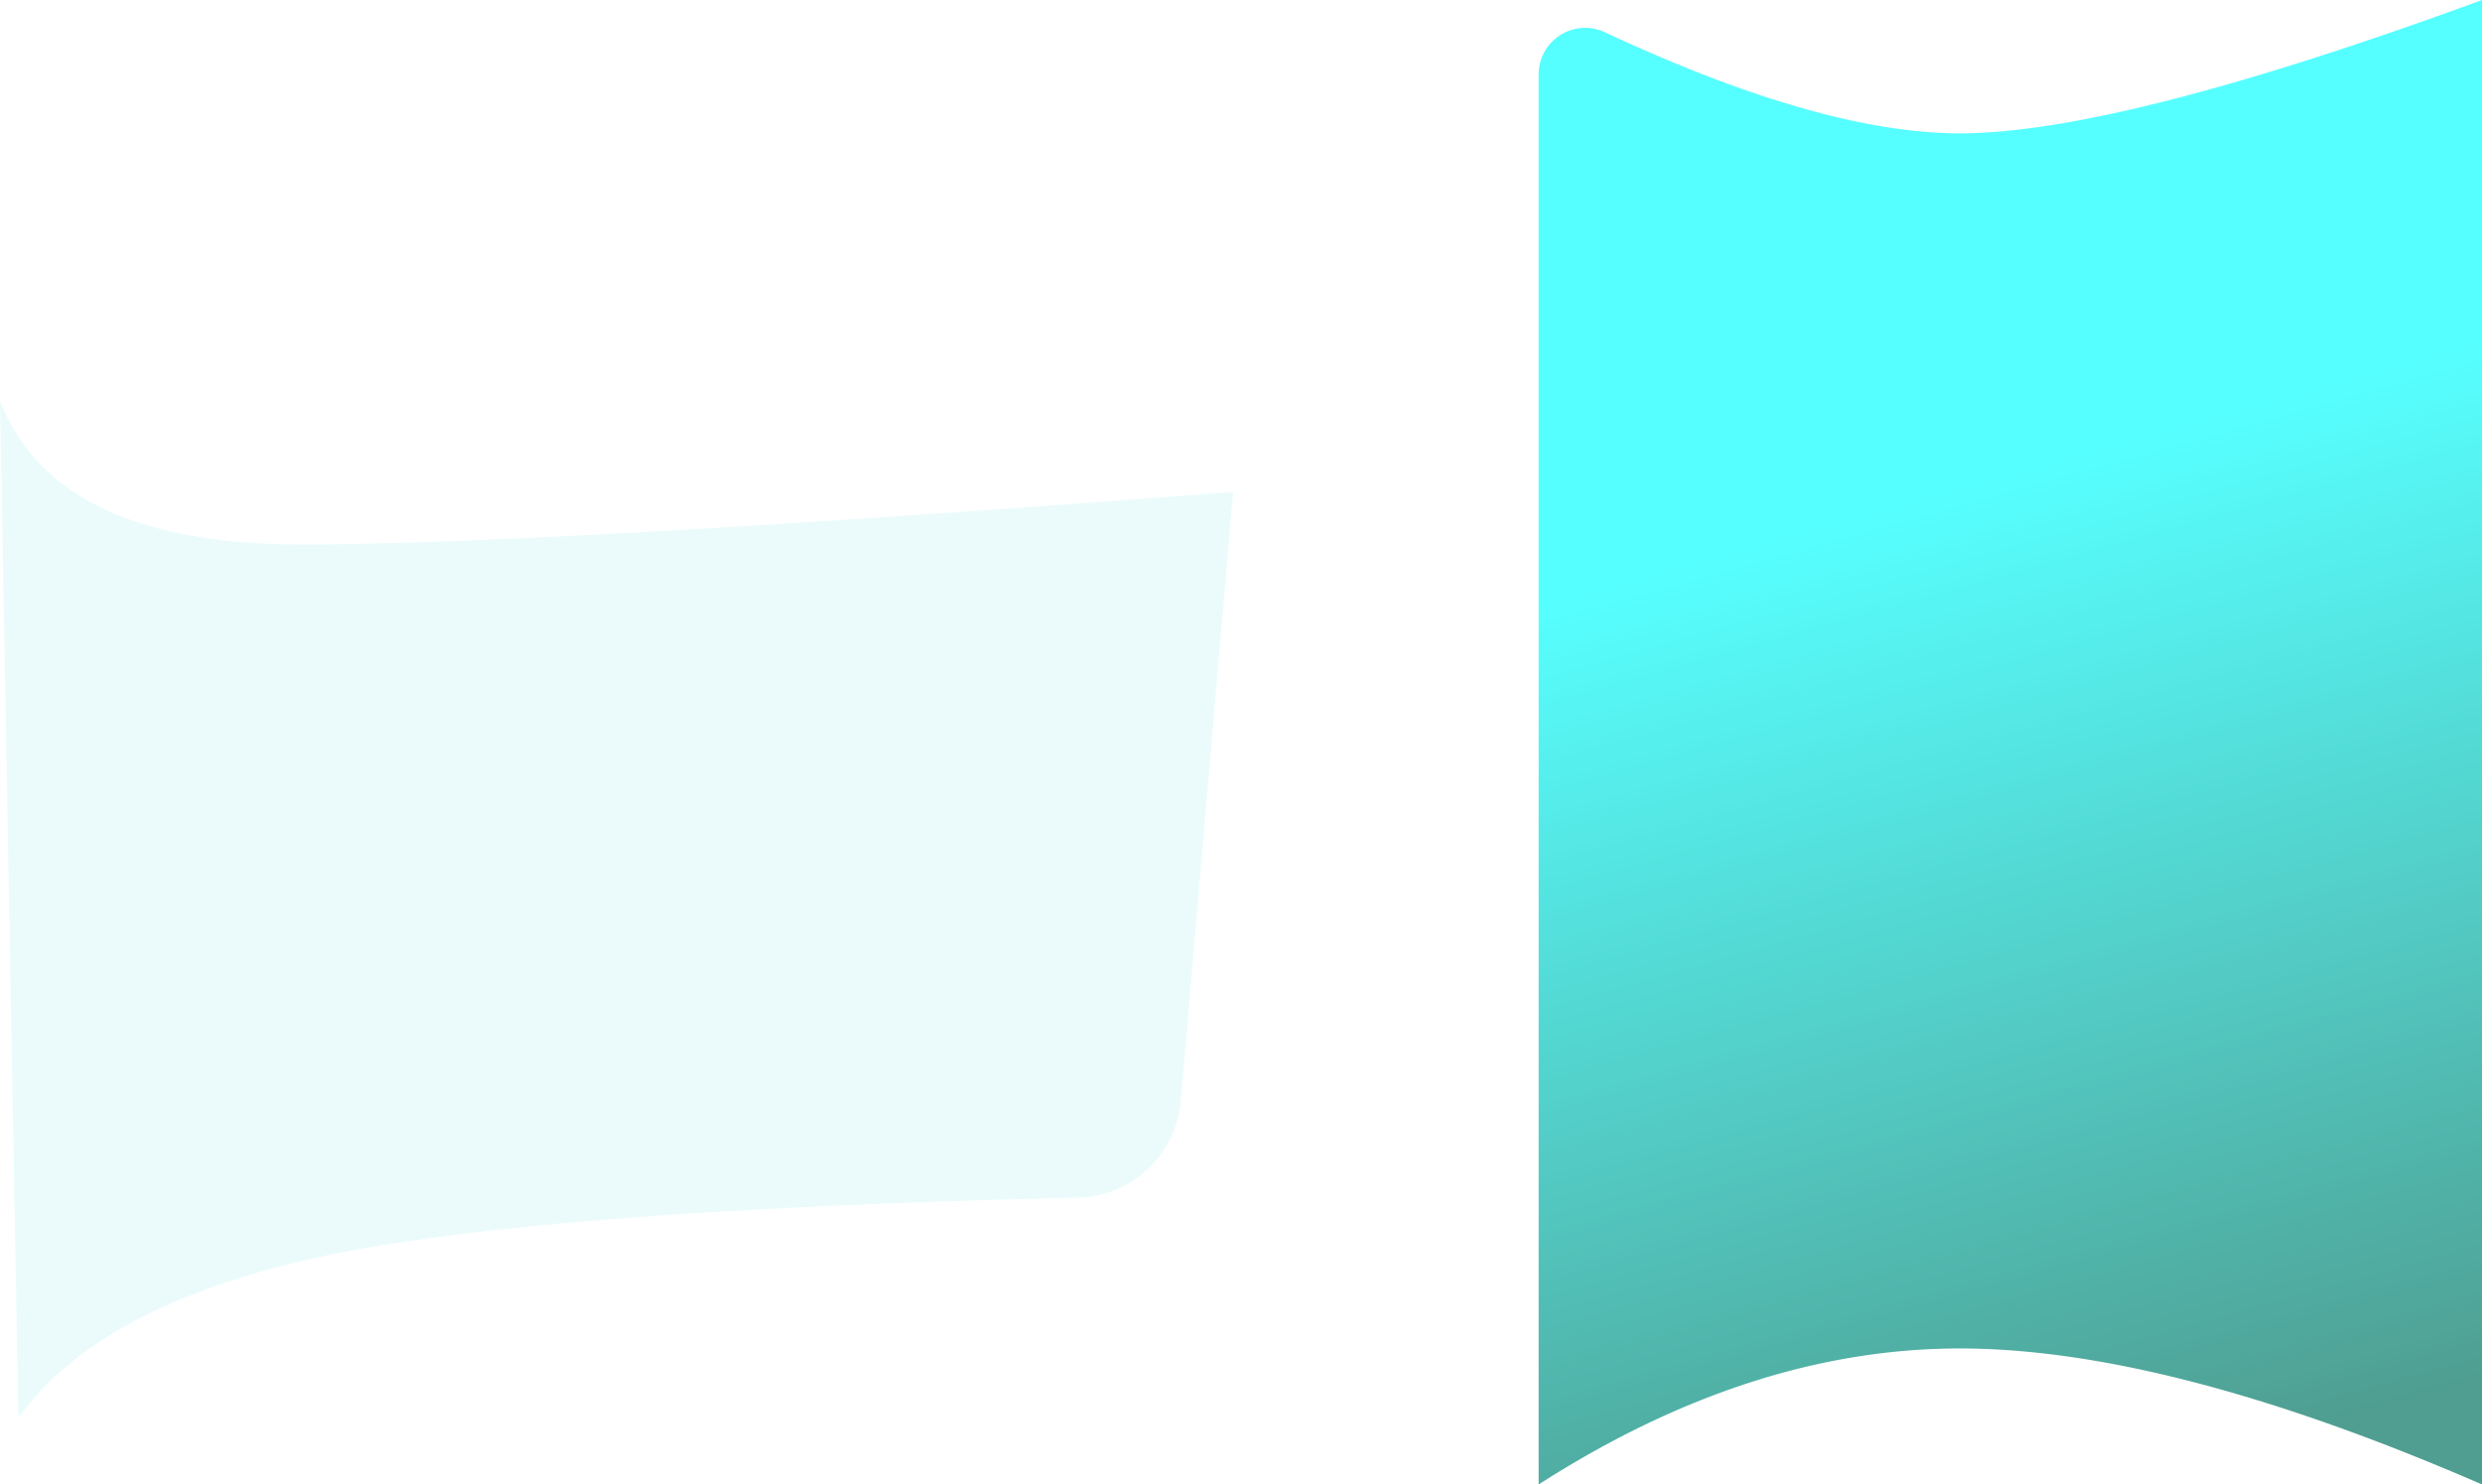 <svg xmlns="http://www.w3.org/2000/svg" xmlns:xlink="http://www.w3.org/1999/xlink" width="2344.784" height="1402.62" viewBox="0 0 2344.784 1402.62">
  <defs>
    <linearGradient id="linear-gradient" x1="0.63" y1="1" x2="0.508" y2="0.316" gradientUnits="objectBoundingBox">
      <stop offset="0" stop-color="#147d6c"/>
      <stop offset="1" stop-color="#1effff"/>
    </linearGradient>
  </defs>
  <g id="Group_2465" data-name="Group 2465" transform="translate(425 -2105.183)">
    <g id="Dashing-Landing-Page" transform="translate(1028.571 2105.183)" opacity="0.75">
      <g id="Dashing-landing-v1" transform="translate(0 0)">
        <path id="Rectangle" d="M739.412,2862.454q204.812,95.533,335.521,95.533,150.1,0,493.28-125.987V4234.62q-295.745-128.494-493.28-128.495T677,4234.62V2902.209a43.868,43.868,0,0,1,62.412-39.755Z" transform="translate(-677 -2832)" fill-rule="evenodd" fill="url(#linear-gradient)"/>
      </g>
    </g>
    <g id="Dashing-Landing-Page-2" data-name="Dashing-Landing-Page" transform="translate(-373 2536)" opacity="0.14">
      <g id="Dashing-landing-v1-2" data-name="Dashing-landing-v1" transform="translate(-21 -3647)">
        <path id="Rectangle-2" data-name="Rectangle" d="M-31,3595q52.927,135.6,284.346,135.6T1134,3681l-49.421,575.437a100,100,0,0,1-97.355,91.417Q503.7,4358.874,295.212,4399,67.882,4442.753-13.71,4556Z" fill="#6de5eb" fill-rule="evenodd"/>
      </g>
    </g>
  </g>
</svg>
